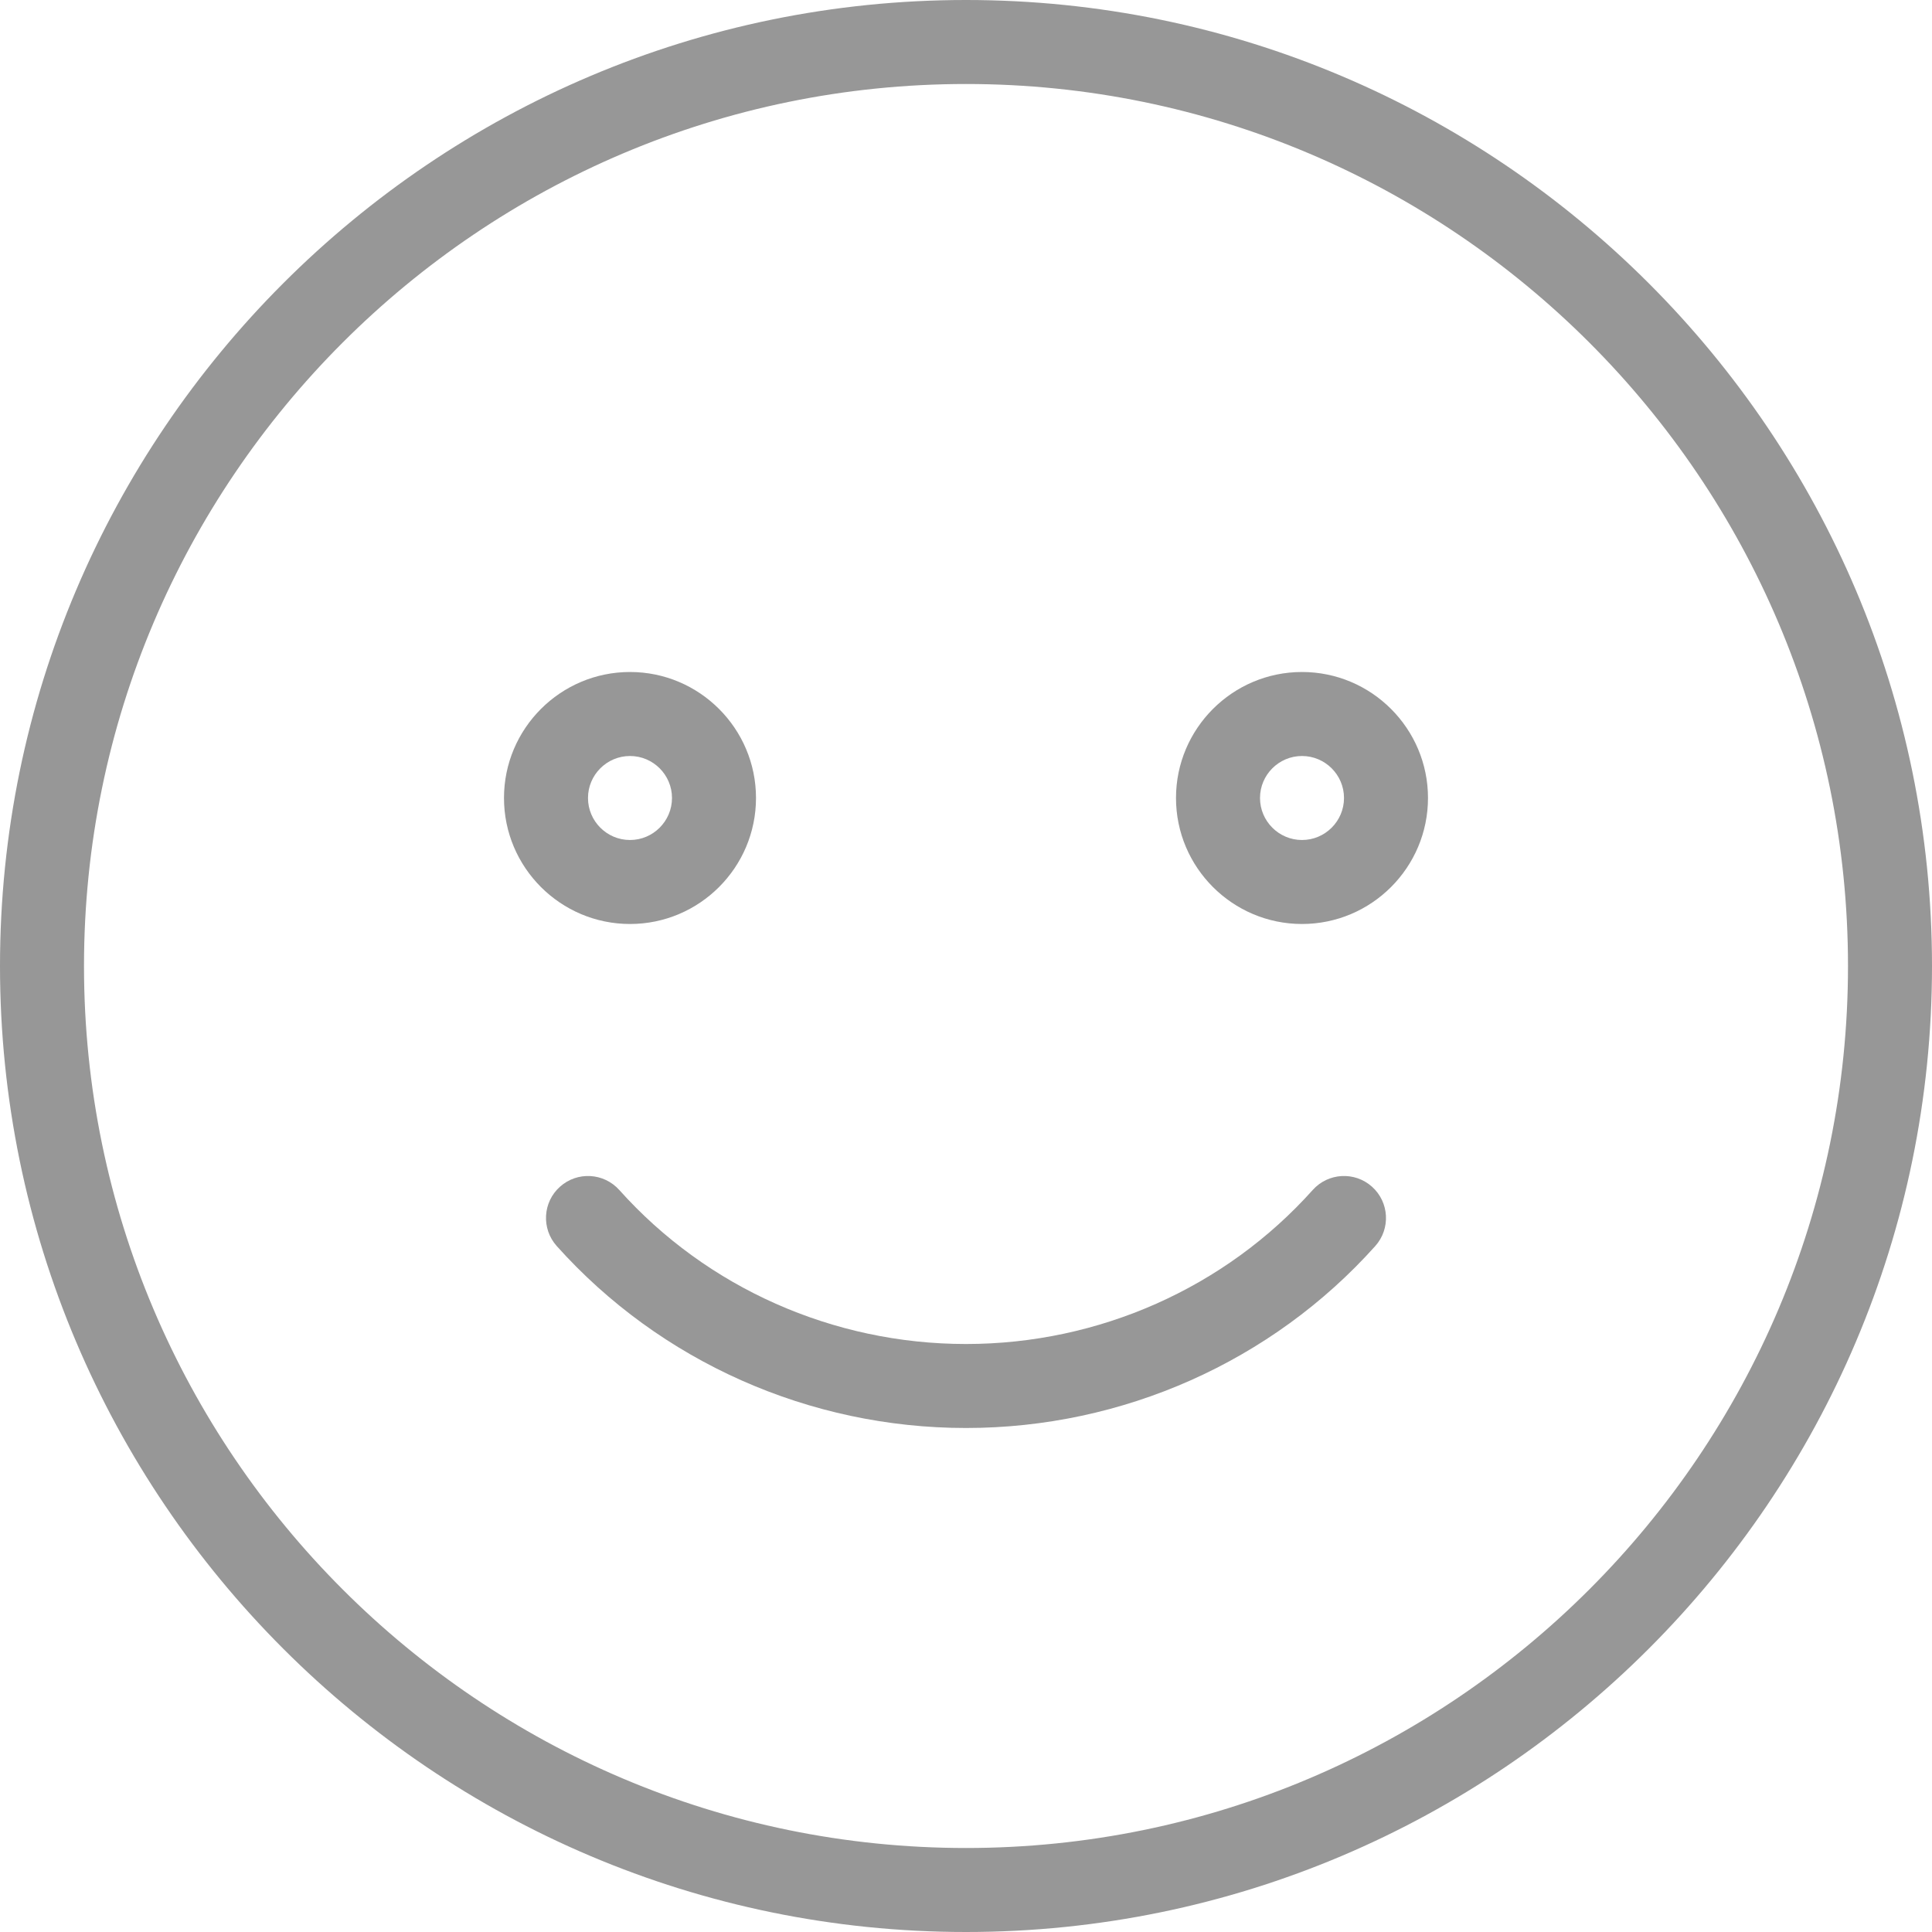 <svg width="125" height="125" viewBox="0 0 125 125" fill="none" xmlns="http://www.w3.org/2000/svg">
<path d="M62.5 0C28.038 0 0 28.038 0 62.5C0 96.962 28.038 125 62.5 125C96.962 125 125 96.962 125 62.5C125 28.038 96.962 0 62.5 0ZM62.5 119.565C31.033 119.565 5.435 93.967 5.435 62.5C5.435 31.033 31.033 5.435 62.5 5.435C93.967 5.435 119.565 31.033 119.565 62.5C119.565 93.967 93.967 119.565 62.5 119.565Z" fill="#979797"/>
<path d="M48.913 51.63C48.913 47.136 45.255 43.478 40.761 43.478C36.266 43.478 32.608 47.136 32.608 51.63C32.608 56.125 36.266 59.782 40.761 59.782C45.255 59.782 48.913 56.125 48.913 51.63ZM38.043 51.63C38.043 50.133 39.263 48.913 40.761 48.913C42.258 48.913 43.478 50.133 43.478 51.63C43.478 53.127 42.258 54.348 40.761 54.348C39.263 54.348 38.043 53.127 38.043 51.63Z" fill="#979797"/>
<path d="M84.239 43.478C79.745 43.478 76.087 47.136 76.087 51.63C76.087 56.125 79.745 59.782 84.239 59.782C88.734 59.782 92.391 56.125 92.391 51.63C92.391 47.136 88.734 43.478 84.239 43.478ZM84.239 54.348C82.742 54.348 81.522 53.127 81.522 51.63C81.522 50.133 82.742 48.913 84.239 48.913C85.736 48.913 86.957 50.133 86.957 51.63C86.957 53.127 85.736 54.348 84.239 54.348Z" fill="#979797"/>
<path d="M88.769 76.78C87.65 75.777 85.93 75.875 84.932 76.992C79.264 83.326 71.09 86.957 62.5 86.957C53.913 86.957 45.736 83.326 40.068 76.992C39.065 75.875 37.351 75.777 36.231 76.78C35.111 77.78 35.019 79.497 36.019 80.617C42.718 88.101 52.37 92.391 62.5 92.391C72.633 92.391 82.285 88.098 88.981 80.617C89.981 79.497 89.886 77.78 88.769 76.78Z" fill="#979797"/>
</svg>

